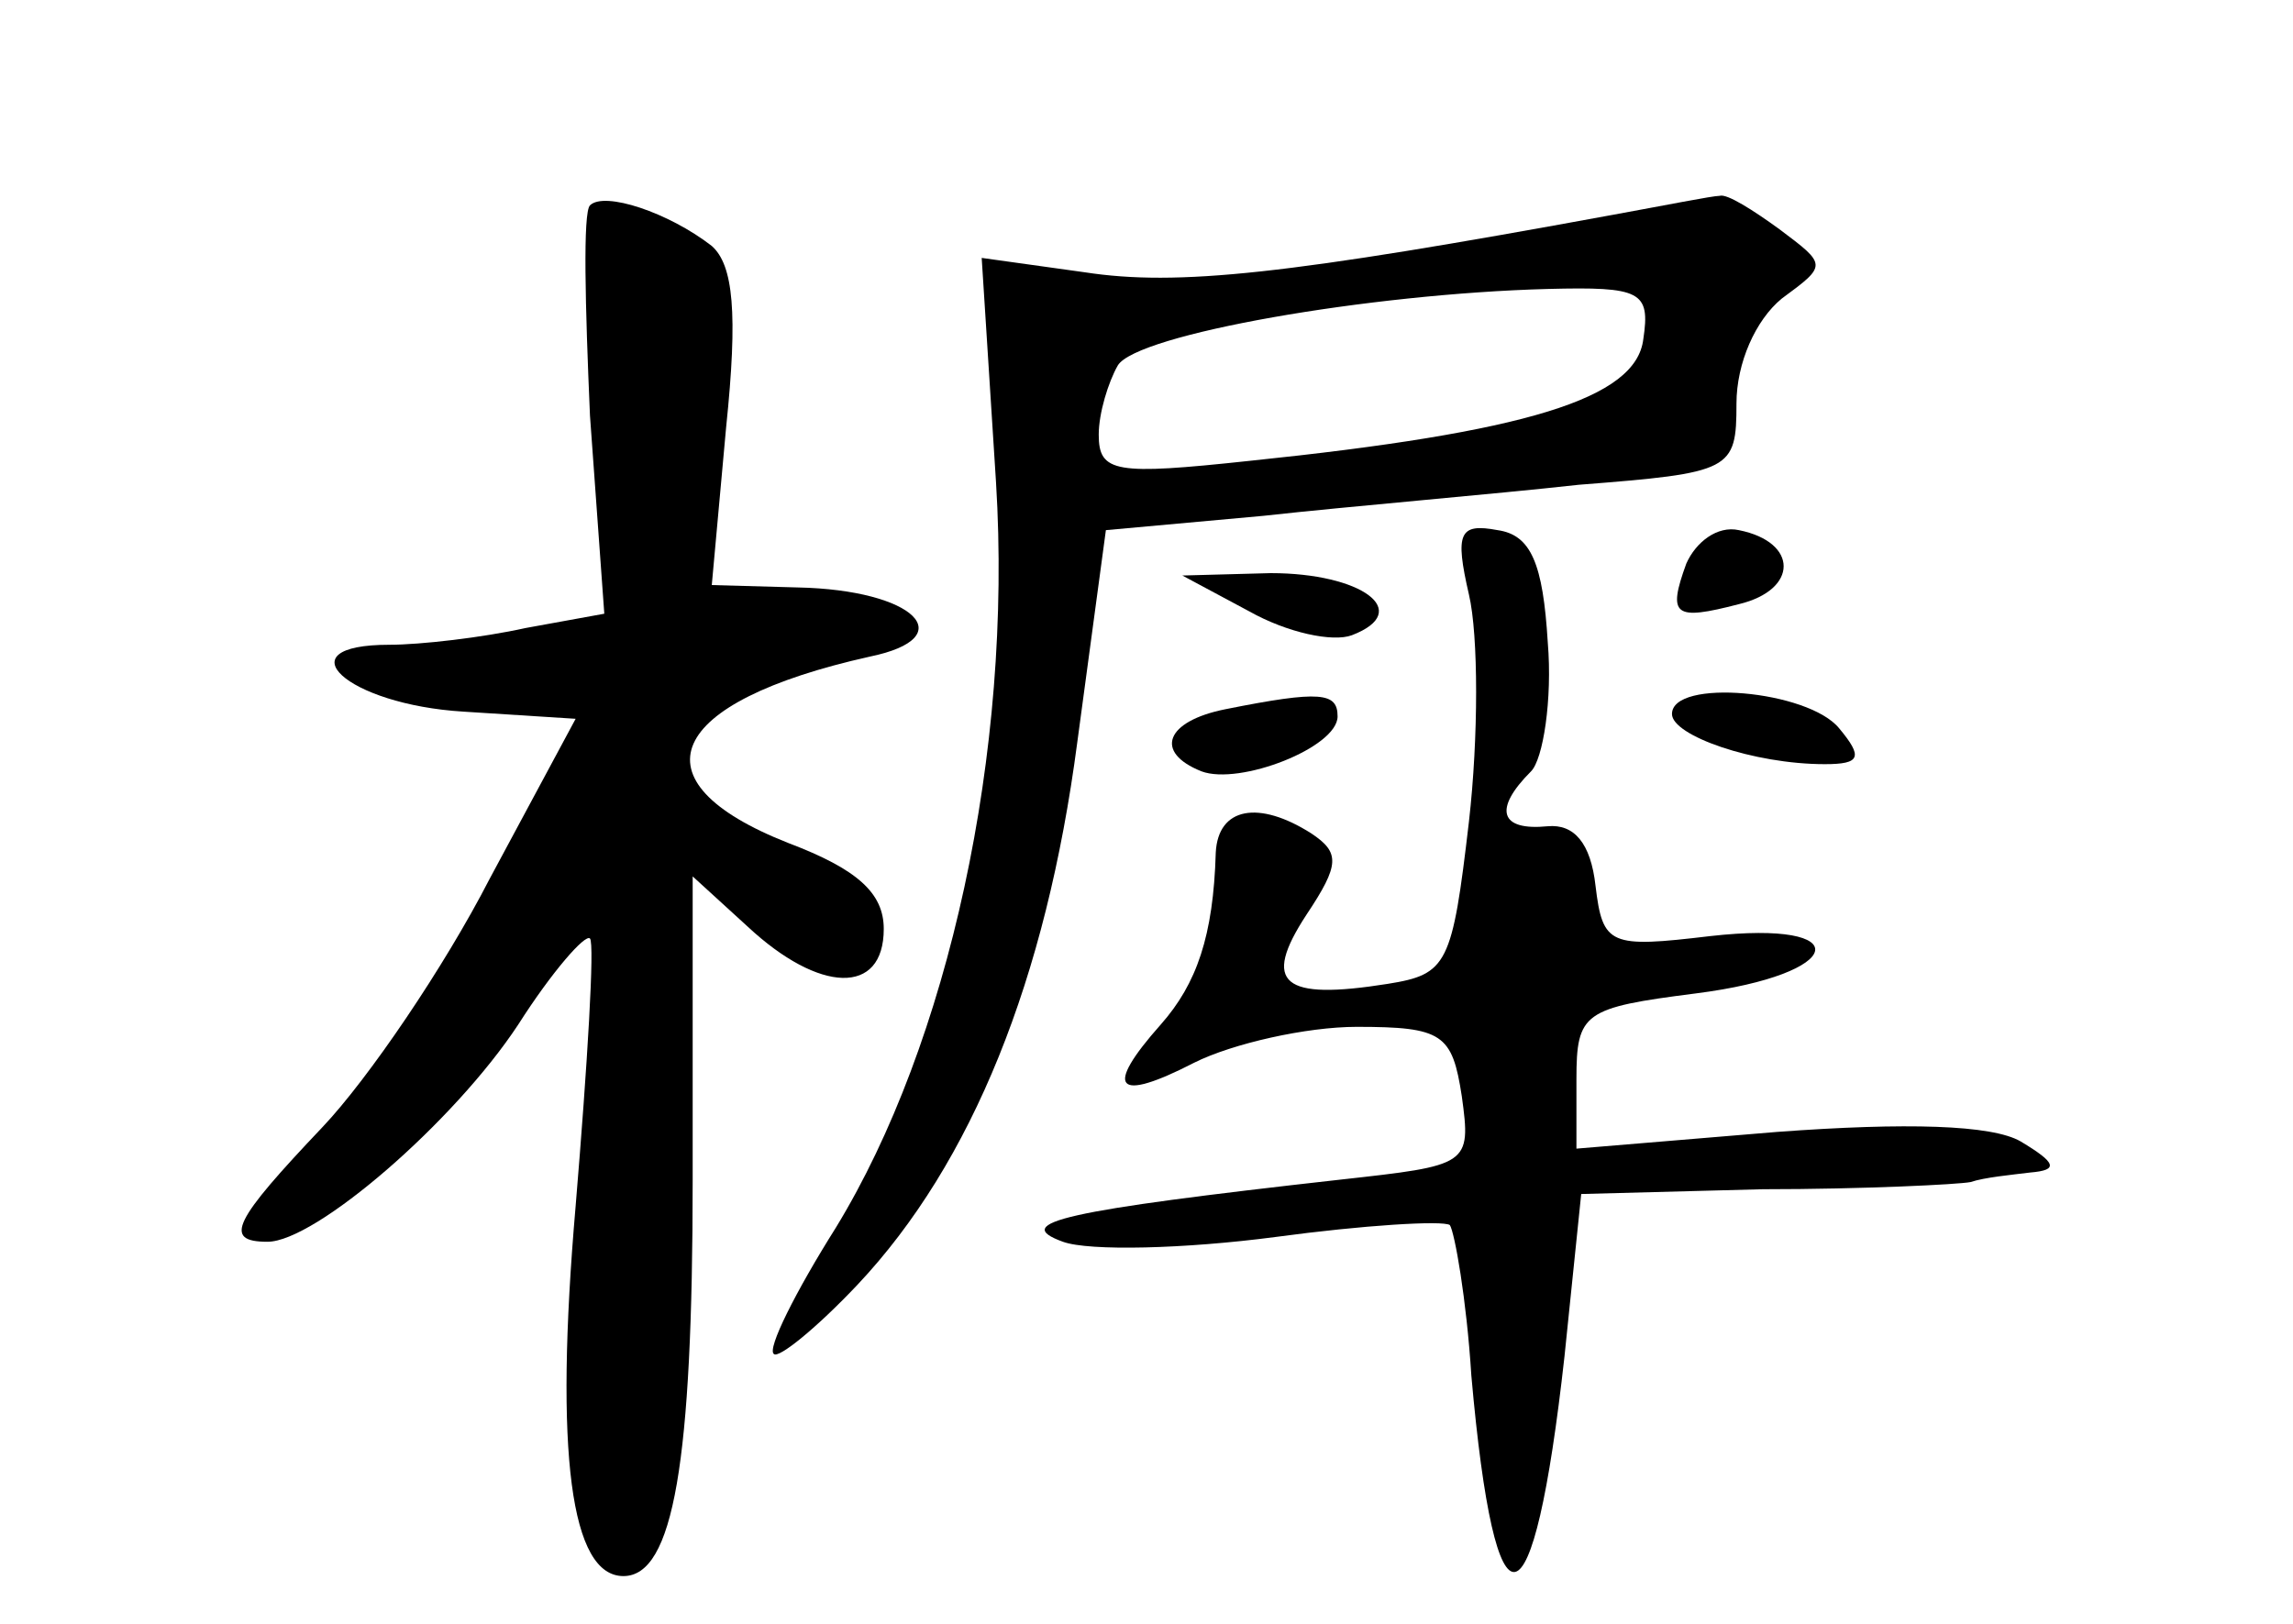 <?xml version="1.0" standalone="no"?>
<!DOCTYPE svg PUBLIC "-//W3C//DTD SVG 20010904//EN"
 "http://www.w3.org/TR/2001/REC-SVG-20010904/DTD/svg10.dtd">
<svg version="1.0" xmlns="http://www.w3.org/2000/svg"
 width="96pt" height="68pt" viewBox="0 0 96 68"
 preserveAspectRatio="xMidYMid meet">
<g transform="translate(0,68) scale(0.1,-0.1)"
fill="#000000" stroke="none">
<path d="M247 594 c-3 -3 -2 -42 0 -88 l6 -83 -33 -6 c-18 -4 -44 -7 -57 -7
-45 0 -18 -25 31 -28 l47 -3 -36 -67 c-19 -37 -51 -84 -70 -104 -37 -39 -42
-48 -23 -48 20 0 78 50 105 91 14 22 28 38 30 36 2 -2 -1 -52 -6 -112 -9 -104
-2 -155 20 -155 21 0 29 48 29 166 l0 127 23 -21 c30 -28 57 -29 57 -1 0 15
-11 25 -40 36 -66 26 -51 59 34 78 39 8 19 28 -30 29 l-36 1 6 66 c5 48 3 68
-6 76 -18 14 -45 23 -51 17z"/>
<path d="M675 590 c-136 -25 -182 -30 -221 -24 l-43 6 6 -94 c7 -113 -20 -235
-67 -312 -17 -27 -29 -51 -26 -53 2 -2 18 11 35 29 48 51 79 128 92 227 l12
89 66 6 c36 4 96 9 132 13 64 5 66 6 66 34 0 17 8 35 19 44 19 14 19 14 -1 29
-11 8 -22 15 -25 14 -3 0 -23 -4 -45 -8z m13 -52 c-3 -25 -49 -39 -165 -51
-56 -6 -63 -5 -63 11 0 9 4 22 8 29 8 13 105 30 180 32 39 1 43 -1 40 -21z"/>
<path d="M615 431 c4 -17 4 -60 0 -95 -7 -60 -9 -64 -34 -68 -44 -7 -53 0 -34
29 14 21 14 26 2 34 -22 14 -39 11 -40 -8 -1 -35 -8 -55 -23 -72 -24 -27 -19
-33 14 -16 16 8 47 15 68 15 36 0 40 -3 44 -29 4 -29 3 -29 -51 -35 -116 -13
-138 -18 -116 -26 11 -4 51 -3 89 2 37 5 70 7 73 5 2 -3 7 -31 9 -63 10 -113
26 -109 39 8 l7 68 76 2 c42 0 82 2 87 3 6 2 17 3 25 4 12 1 11 4 -4 13 -12 7
-48 8 -102 4 l-84 -7 0 29 c0 28 3 30 50 36 63 8 68 31 6 24 -42 -5 -45 -4
-48 21 -2 18 -9 26 -20 25 -20 -2 -23 7 -7 23 5 5 9 30 7 54 -2 33 -7 45 -21
47 -16 3 -18 -1 -12 -27z"/>
<path d="M706 444 c-8 -22 -5 -24 22 -17 25 6 25 26 0 31 -9 2 -18 -5 -22 -14z"/>
<path d="M523 424 c16 -9 35 -13 43 -10 26 10 4 26 -34 26 l-37 -1 28 -15z"/>
<path d="M513 383 c-25 -5 -30 -18 -10 -26 16 -6 57 10 57 23 0 10 -7 11 -47
3z"/>
<path d="M700 381 c0 -9 34 -21 64 -21 15 0 16 3 6 15 -13 16 -70 21 -70 6z"/>
</g>
</svg>
